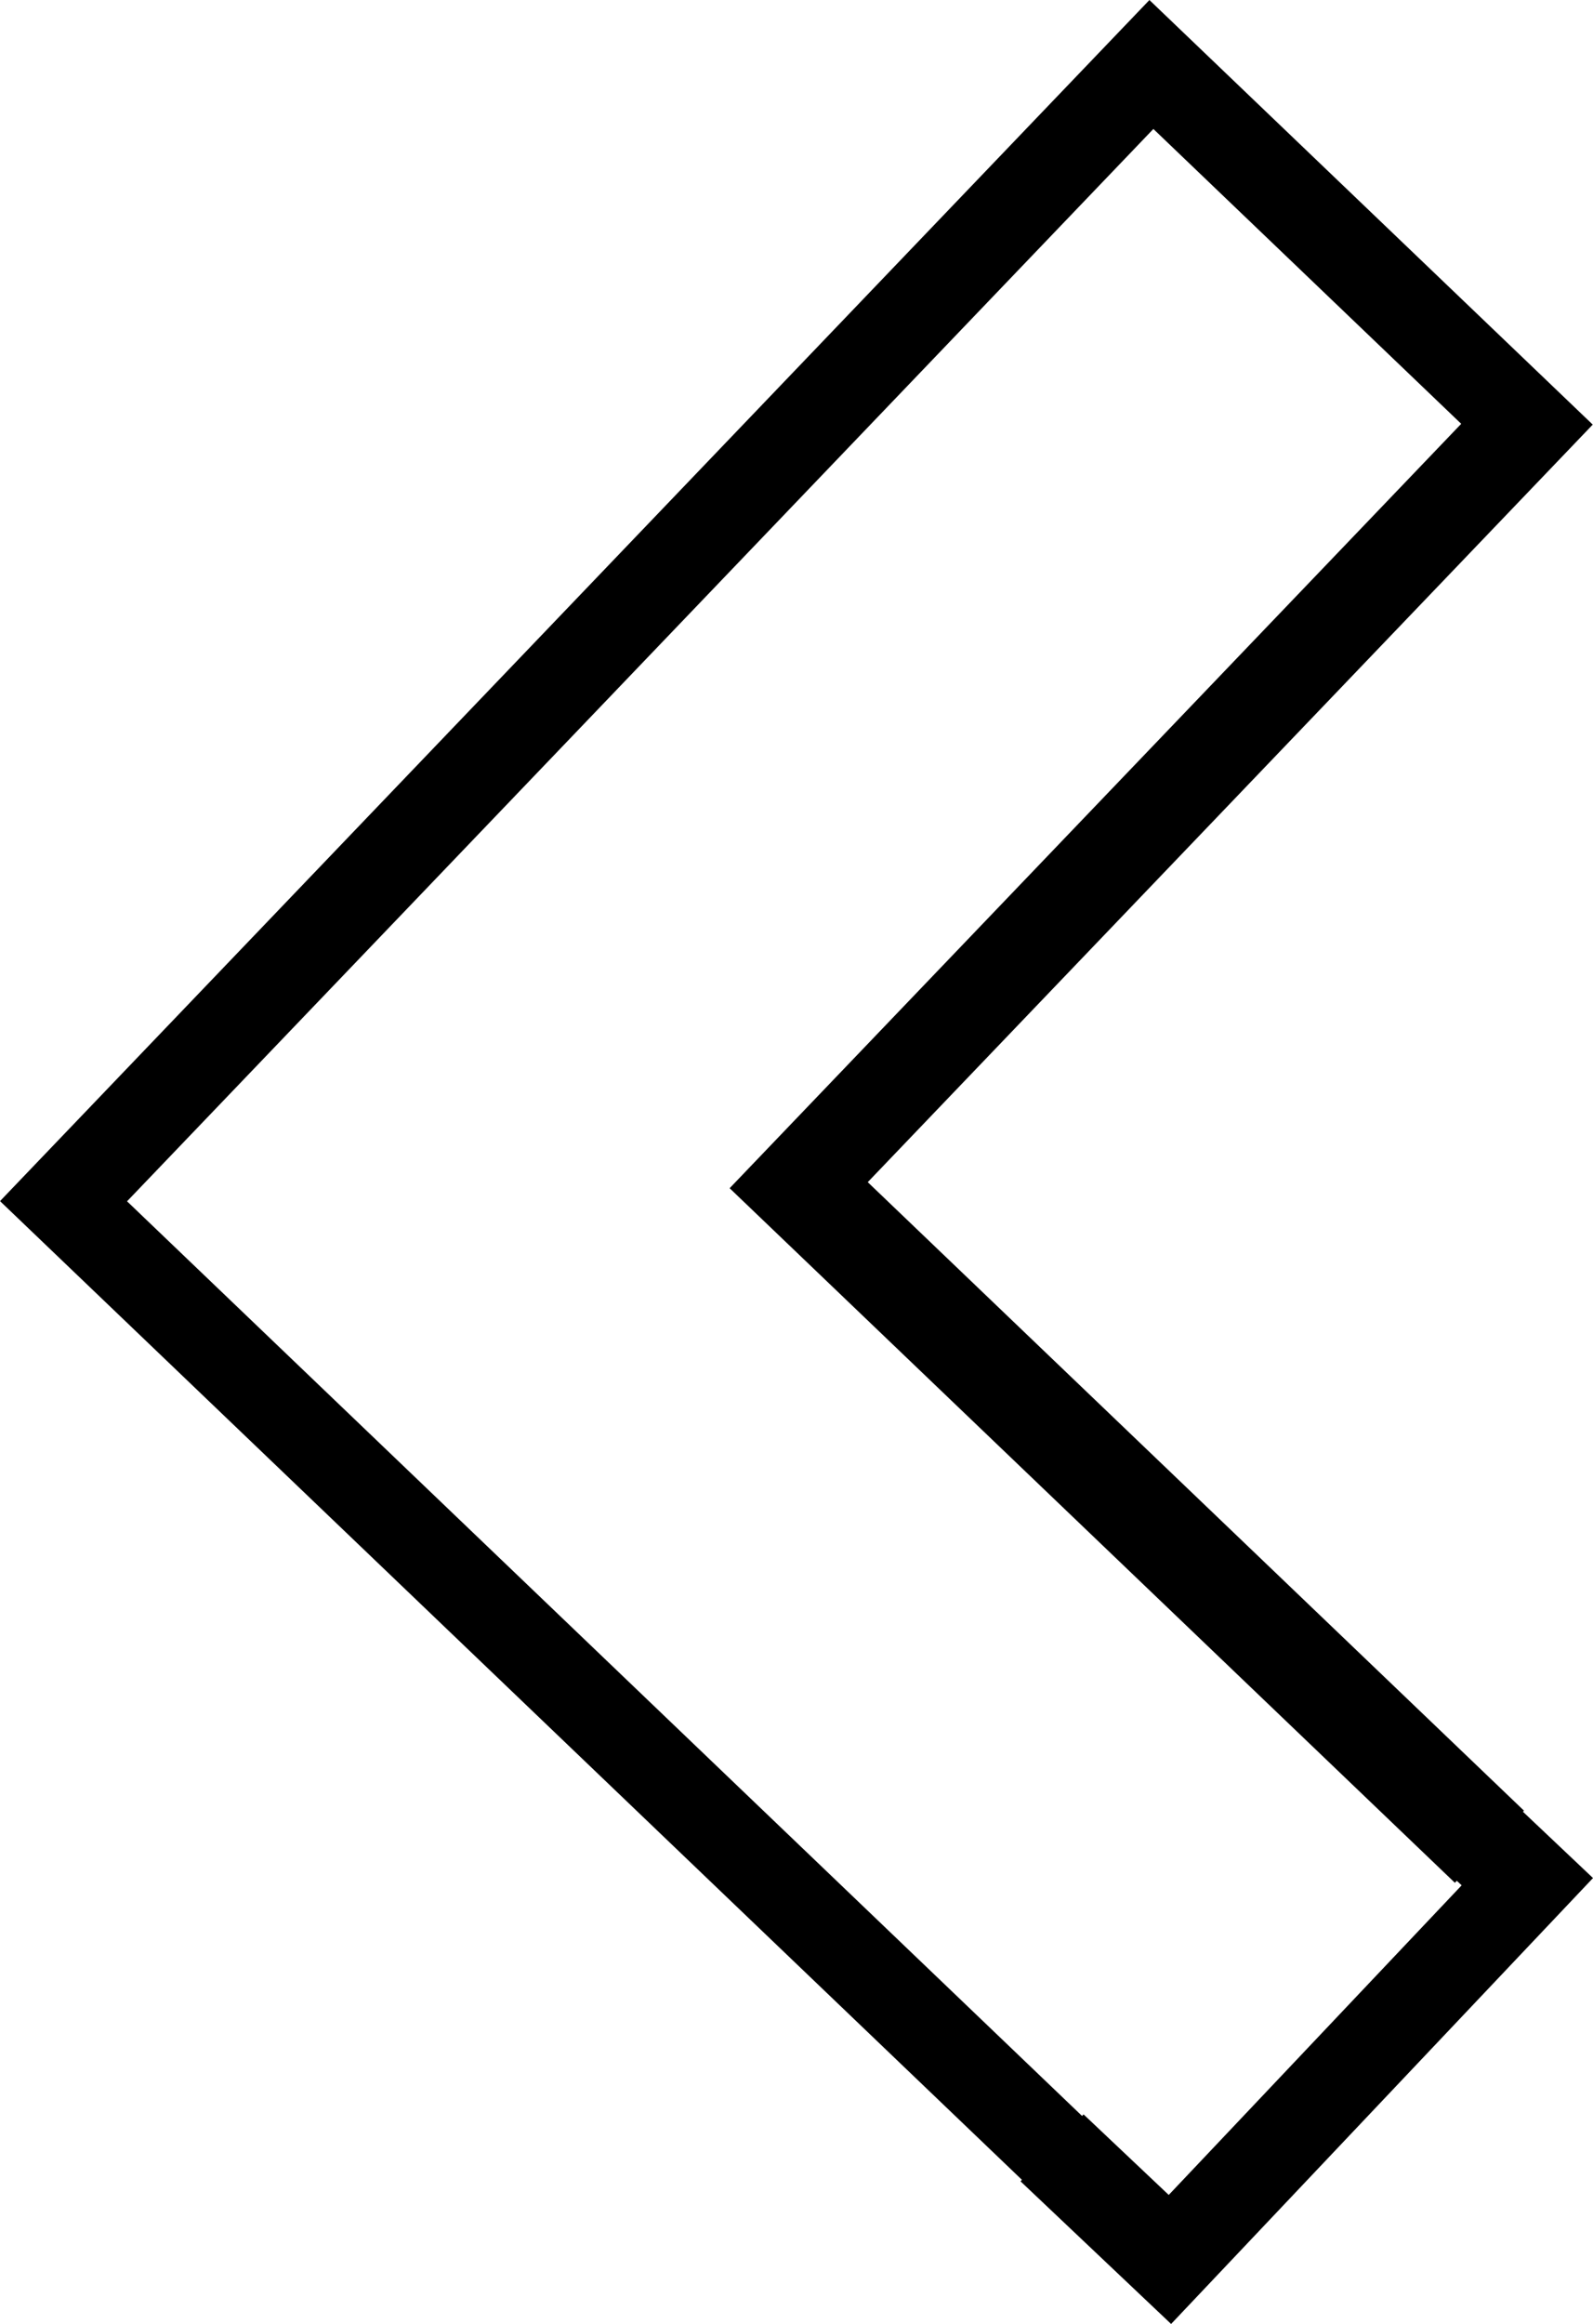 <svg xmlns="http://www.w3.org/2000/svg" width="68.571" height="100" viewBox="0 0 18.143 26.458"><path d="m1555.948-10.236-.798-.755.012-.012-7.474-7.156 8.257-8.625-5.049-4.834-13.09 13.674.013.014 11.625 11.13-.016.017 1.715 1.624zm-1.496.083-3.336 3.525-.97-.917-.017.018-10.877-10.414 3.357-3.506 8.332-8.703 3.506 3.357-8.332 8.703 8.26 7.908.022-.023z" style="fill:#000;fill-opacity:1;stroke:#36e6ad;stroke-width:0" transform="translate(-1537.805 31.618)"/></svg>